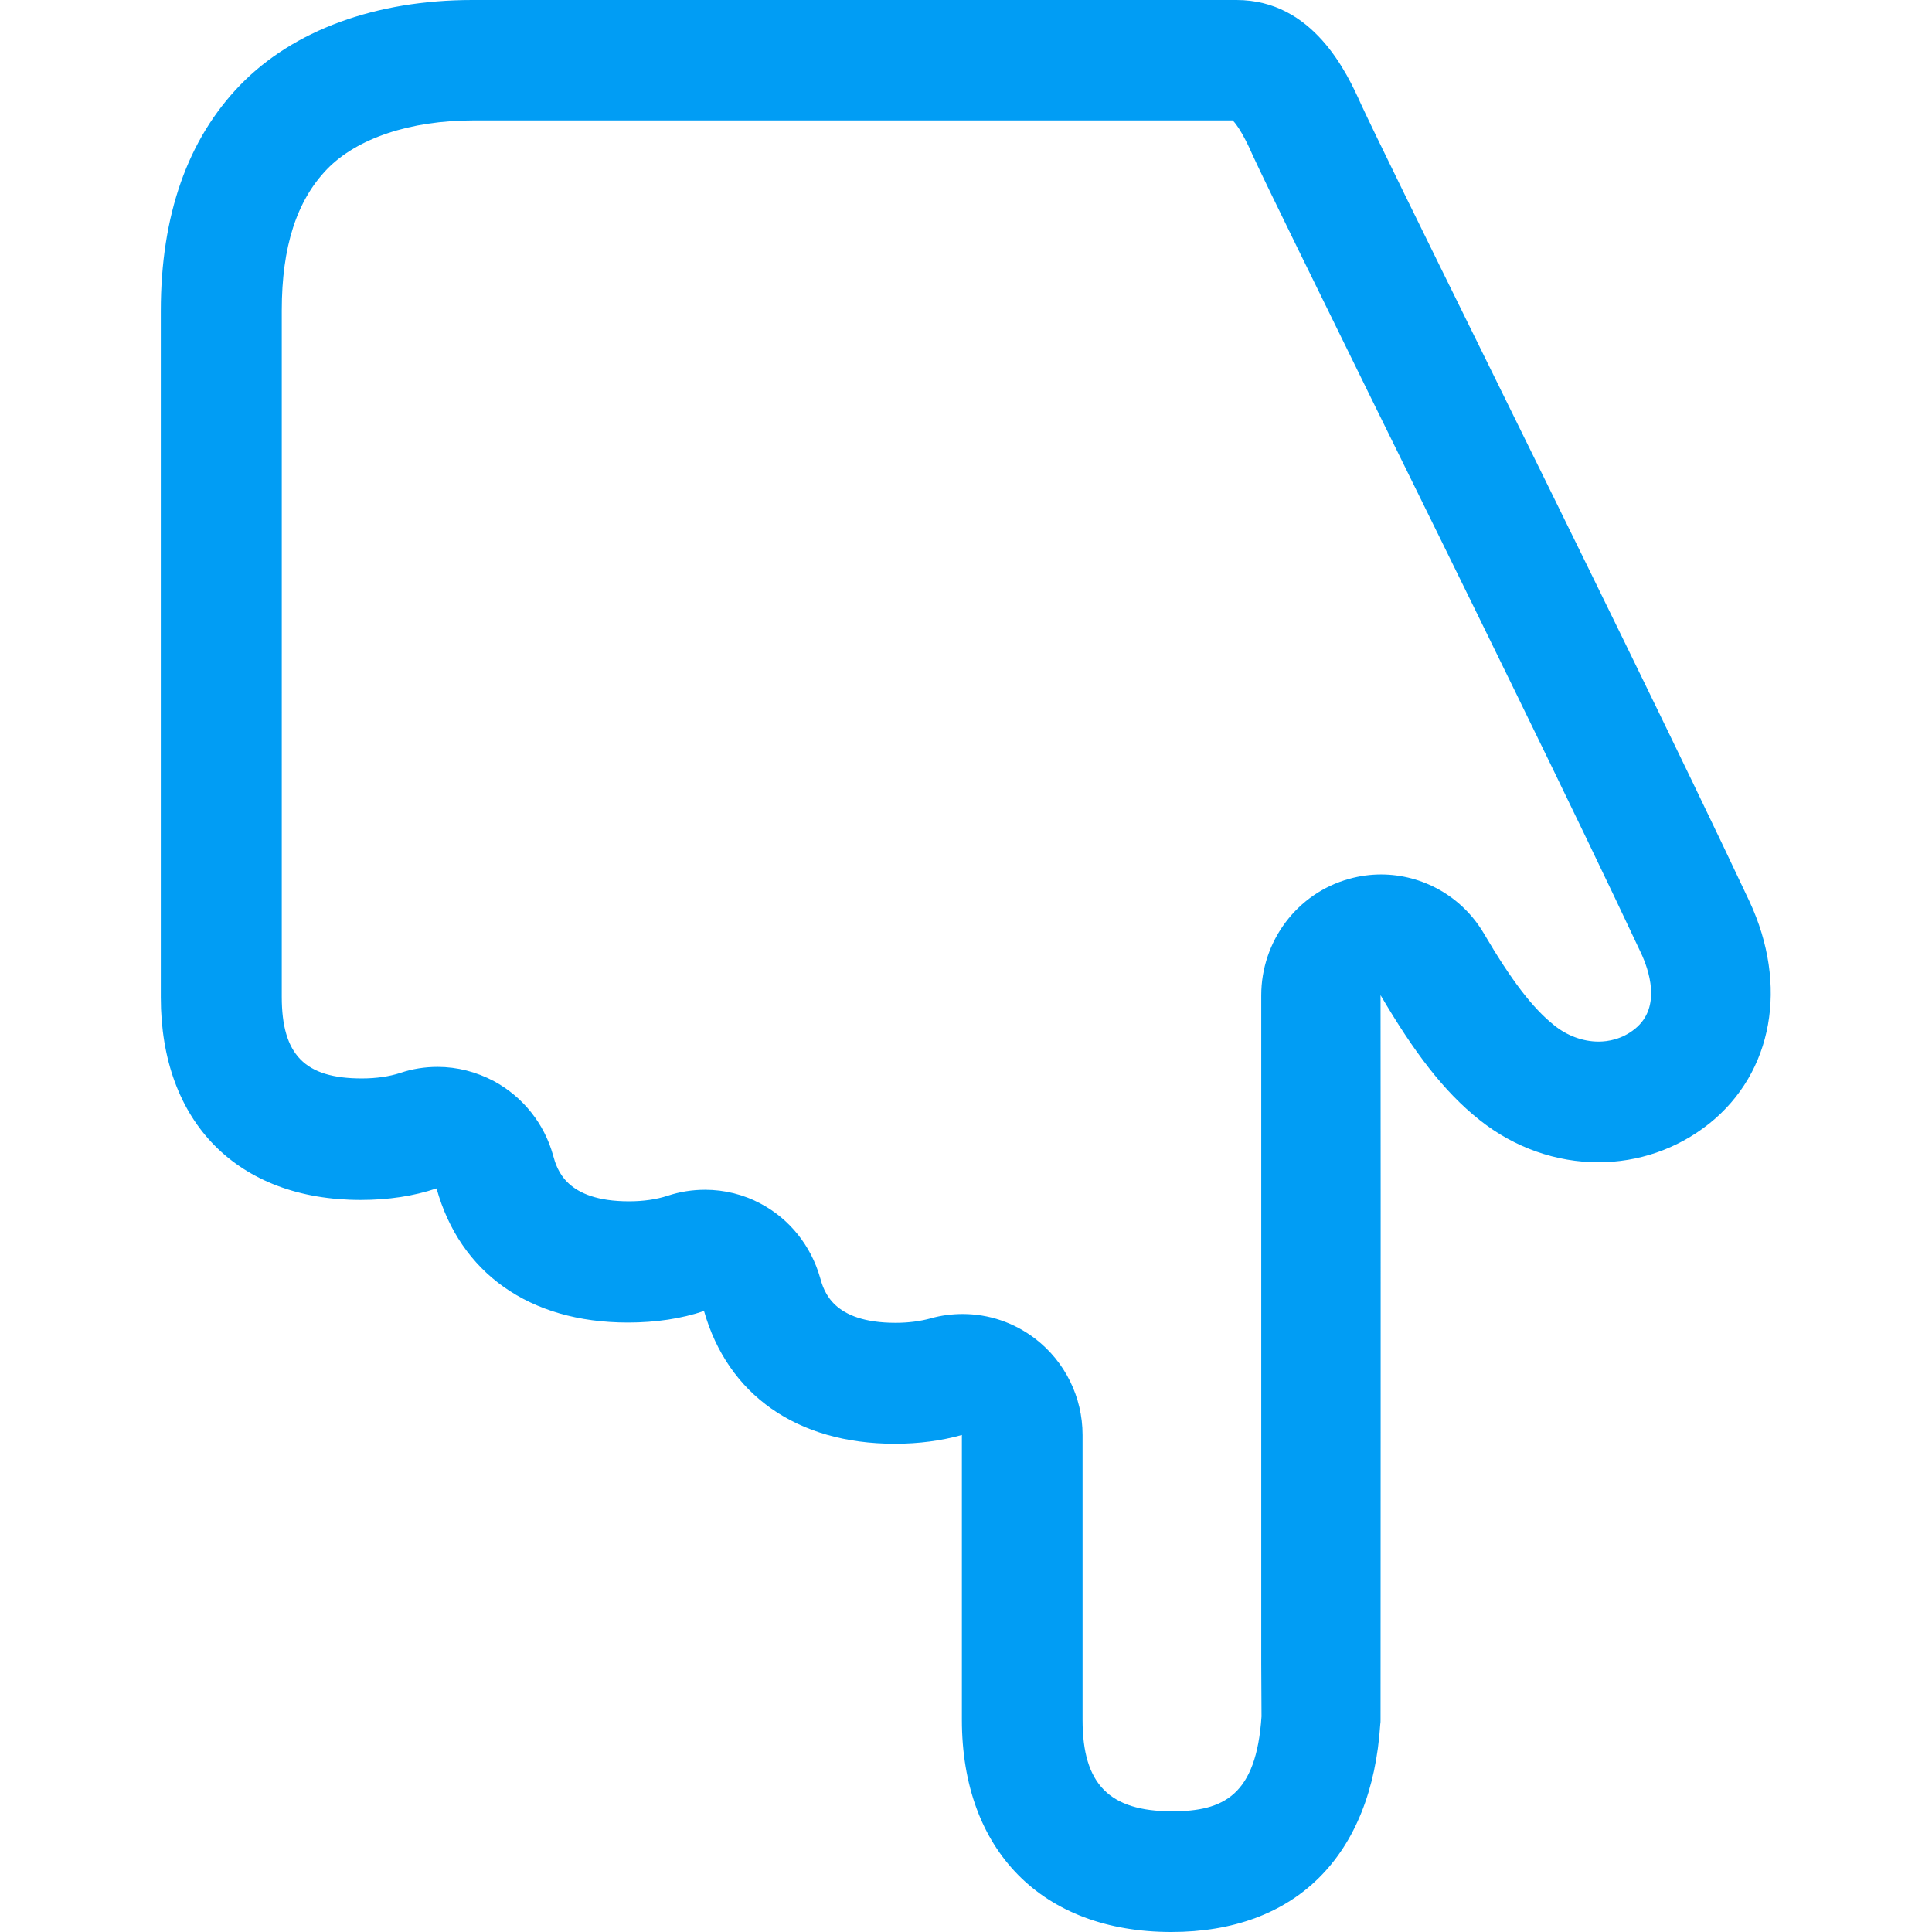 <?xml version="1.0" encoding="UTF-8"?>
<svg xmlns="http://www.w3.org/2000/svg" viewBox="0 0 702.8 702.8"><path fill="#019df4" fill-rule="evenodd" d="M449.8 0h-278c-35.1 0-65.1 11-84.4 30.9-19.2 19.8-28.9 47.5-28.9 82.2v249.7c0 45.4 27.9 73.7 72.7 73.7 10.1 0 19.3-1.4 27.6-4.2 8.5 30.6 33.6 48.8 69.6 48.8 10.1 0 19.5-1.4 27.7-4.2 8.6 30.3 33.6 48.3 69.4 48.3 8.8 0 17-1.1 24.4-3.2v103.6c0 47.6 29.2 77.2 76.2 77.2 45.2 0 72.9-27.6 76-75.6.1-.5.1-1 .1-1.6 0-9.2.1-184.1 0-263.6 12.1 20.6 22.9 35 36 45.4 12.8 10.2 28.1 15.4 43.2 15.4 14.4 0 28.6-4.7 40.4-14.1 23.2-18.6 28.8-50.3 14.6-80.8-24.3-51.7-65.2-134.8-98.1-201.6-20.5-41.6-38.2-77.6-43.2-88.4C490 26.5 477.7 0 449.8 0m-1.2 44c2.7 2.8 6 9.9 7.1 12.5 5.3 11.5 23.1 47.6 43.6 89.4 32.8 66.6 73.6 149.5 97.7 200.9 2.6 5.6 7.7 19.5-2.3 27.5-4.7 3.8-9.8 4.6-13.2 4.6-5.6 0-11.4-2.1-16.1-5.9-7.8-6.2-15.5-16.2-25.6-33.4-8-13.6-22.4-21.5-37.4-21.5-3.8 0-7.7.5-11.6 1.6-18.9 5.2-32 22.6-32 42.4v243.1l.1 19.2c-1.9 28.7-13.8 34.5-32.5 34.5-22.9 0-32.6-9.9-32.6-33.2V522c0-13.8-6.4-26.7-17.2-35-7.7-5.9-16.9-9-26.4-9-3.9 0-7.9.5-11.7 1.6-3.7 1-7.9 1.6-12.7 1.6-22.9 0-26.1-11.5-27.5-16.5-3.3-11.5-11-21.2-21.5-26.8-6.3-3.4-13.3-5.1-20.3-5.1-4.6 0-9.2.7-13.7 2.2-4 1.3-8.7 2-14 2-23 0-26.2-11.7-27.6-16.7-3.2-11.6-11-21.3-21.5-27-6.4-3.4-13.4-5.2-20.5-5.2-4.6 0-9.2.7-13.6 2.2-4 1.3-8.7 2-14 2-20.7 0-29.1-8.6-29.1-29.7V112.9c0-23.1 5.4-39.9 16.5-51.4 10.9-11.2 30.2-17.7 53.2-17.7h276.4" clip-rule="evenodd" style="fill: #019df4;"/></svg>
